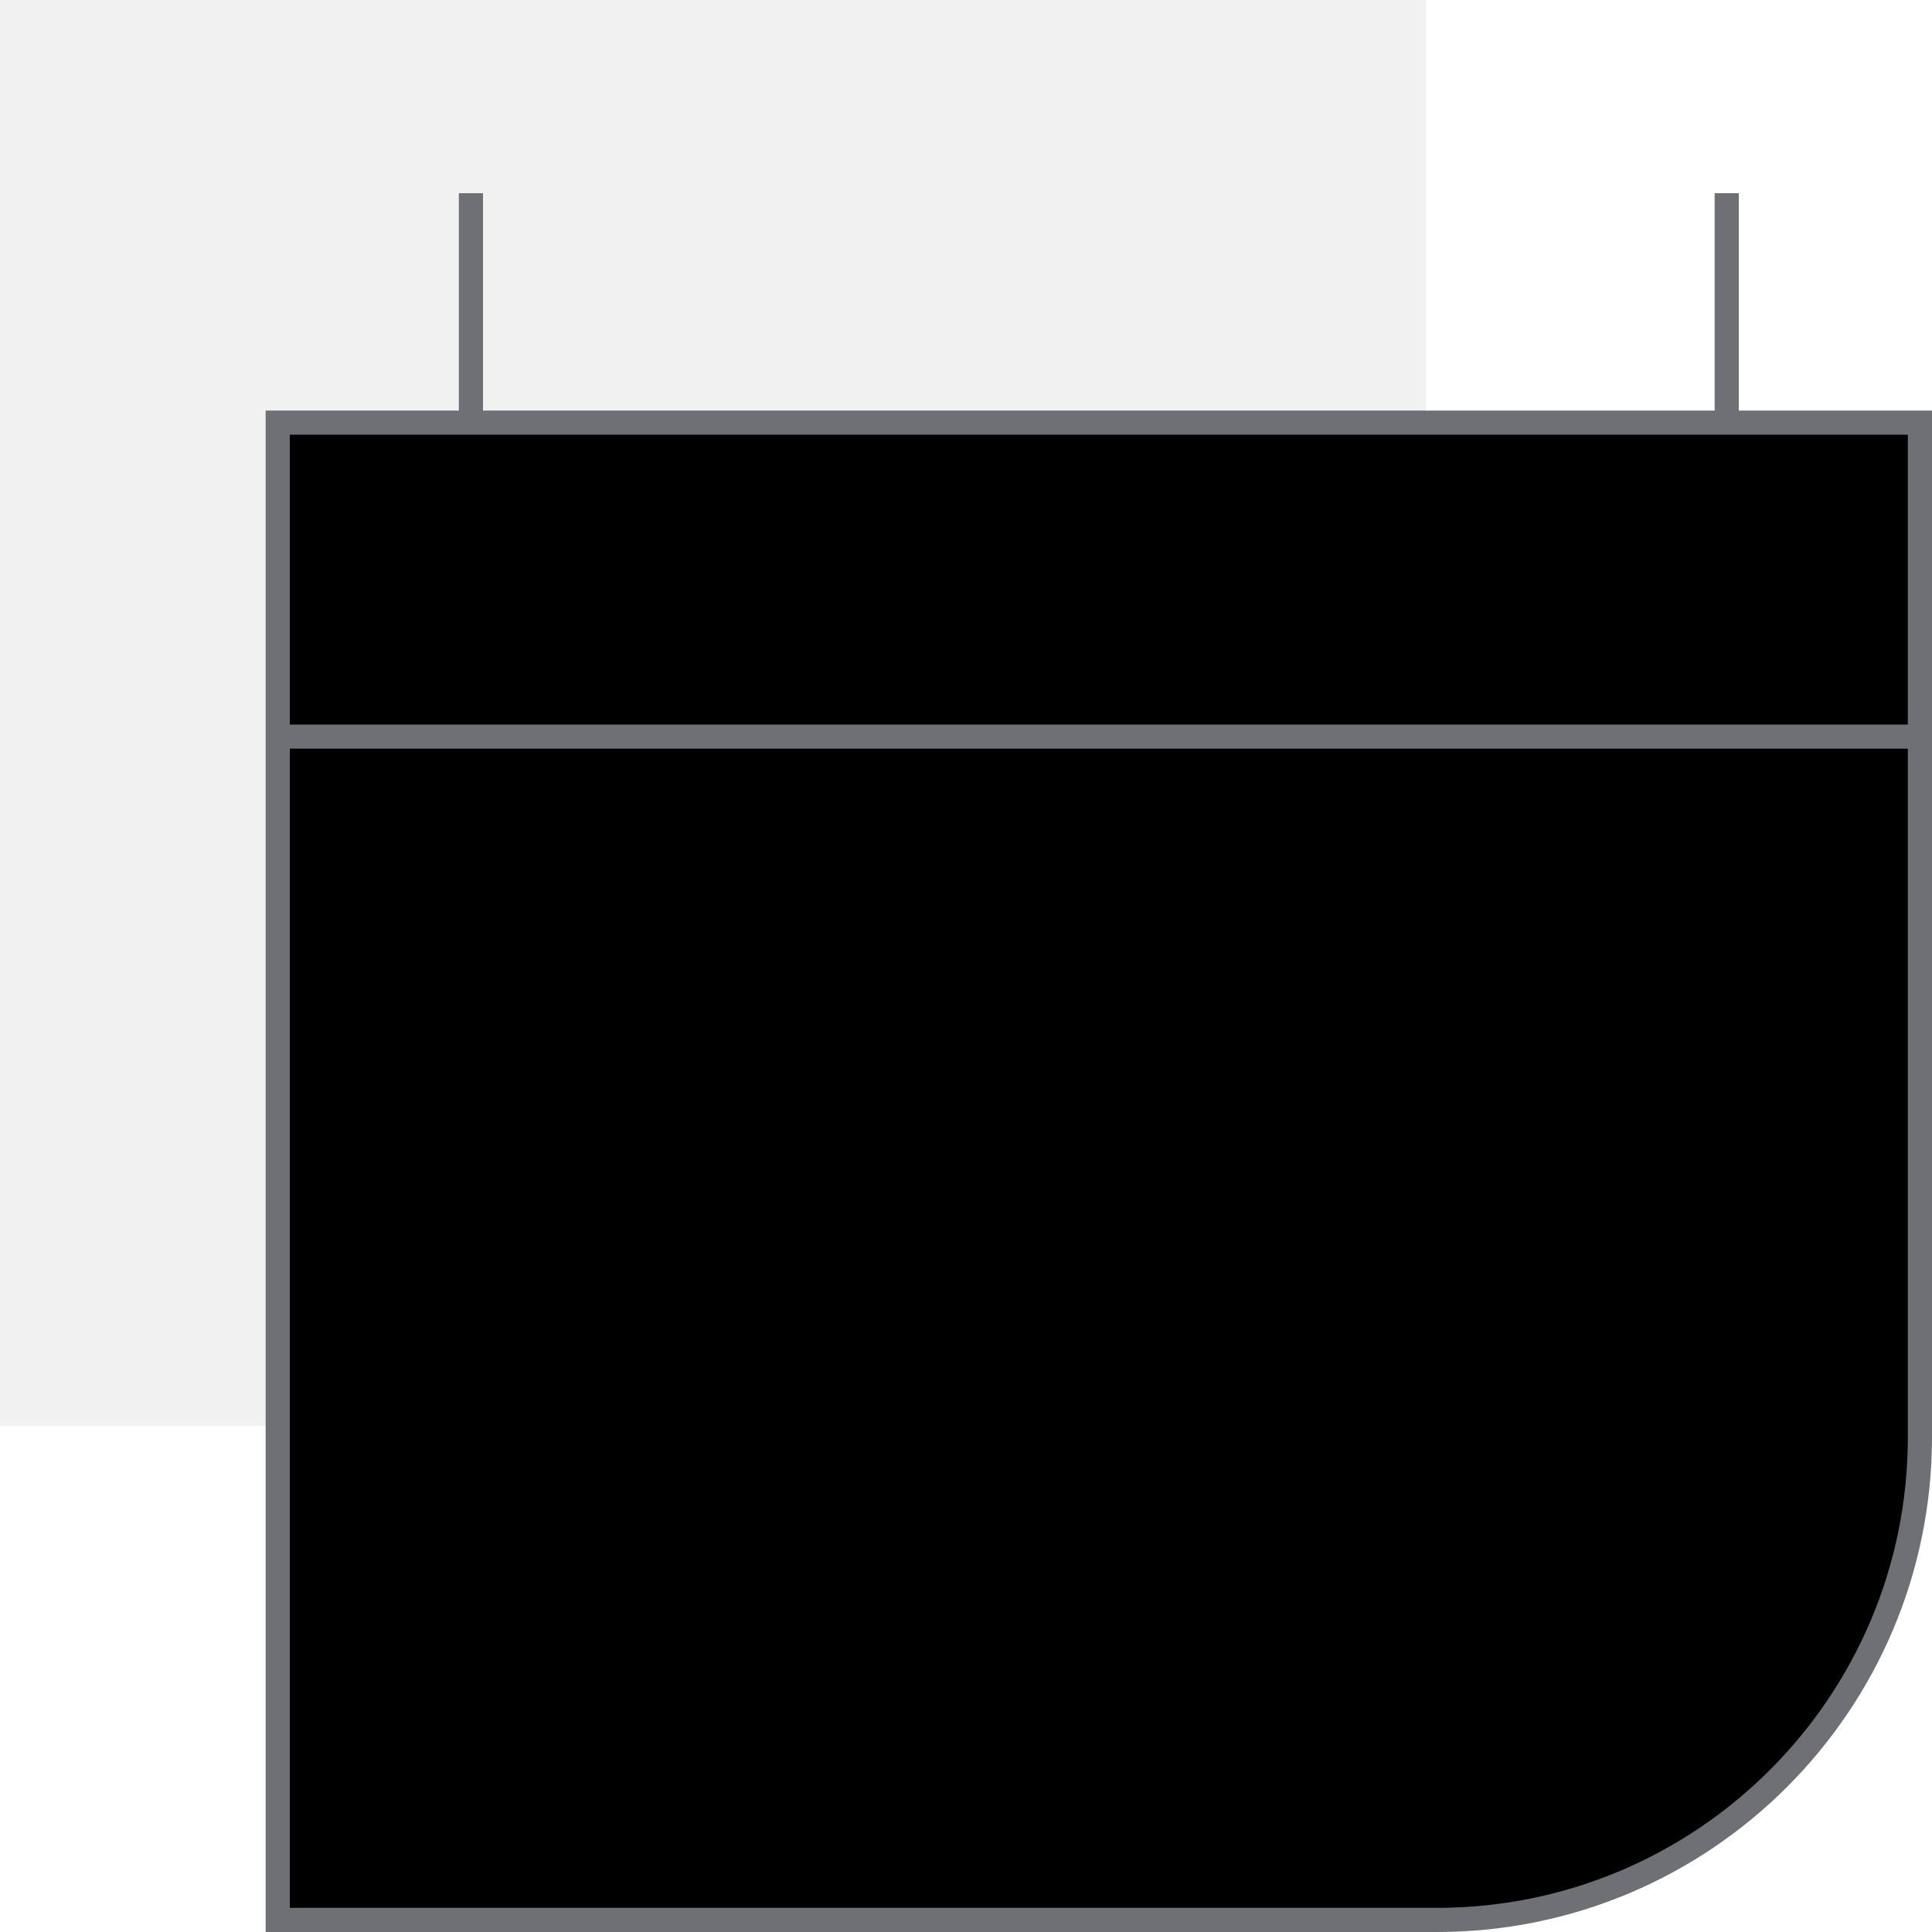 <svg xmlns="http://www.w3.org/2000/svg" viewBox="0 0 80 80"><path fill="#6F6F76" opacity=".1" d="M0 0h59.041v59.041H0z" stroke="none"></path><path d="M11.5 17.5h68v42c0 11.046-8.954 20-20 20h-48v-62zM12 30.5h67M19.5 8v9M71.5 8v9" stroke="#6F6F76" vector-effect="non-scaling-stroke"></path></svg>